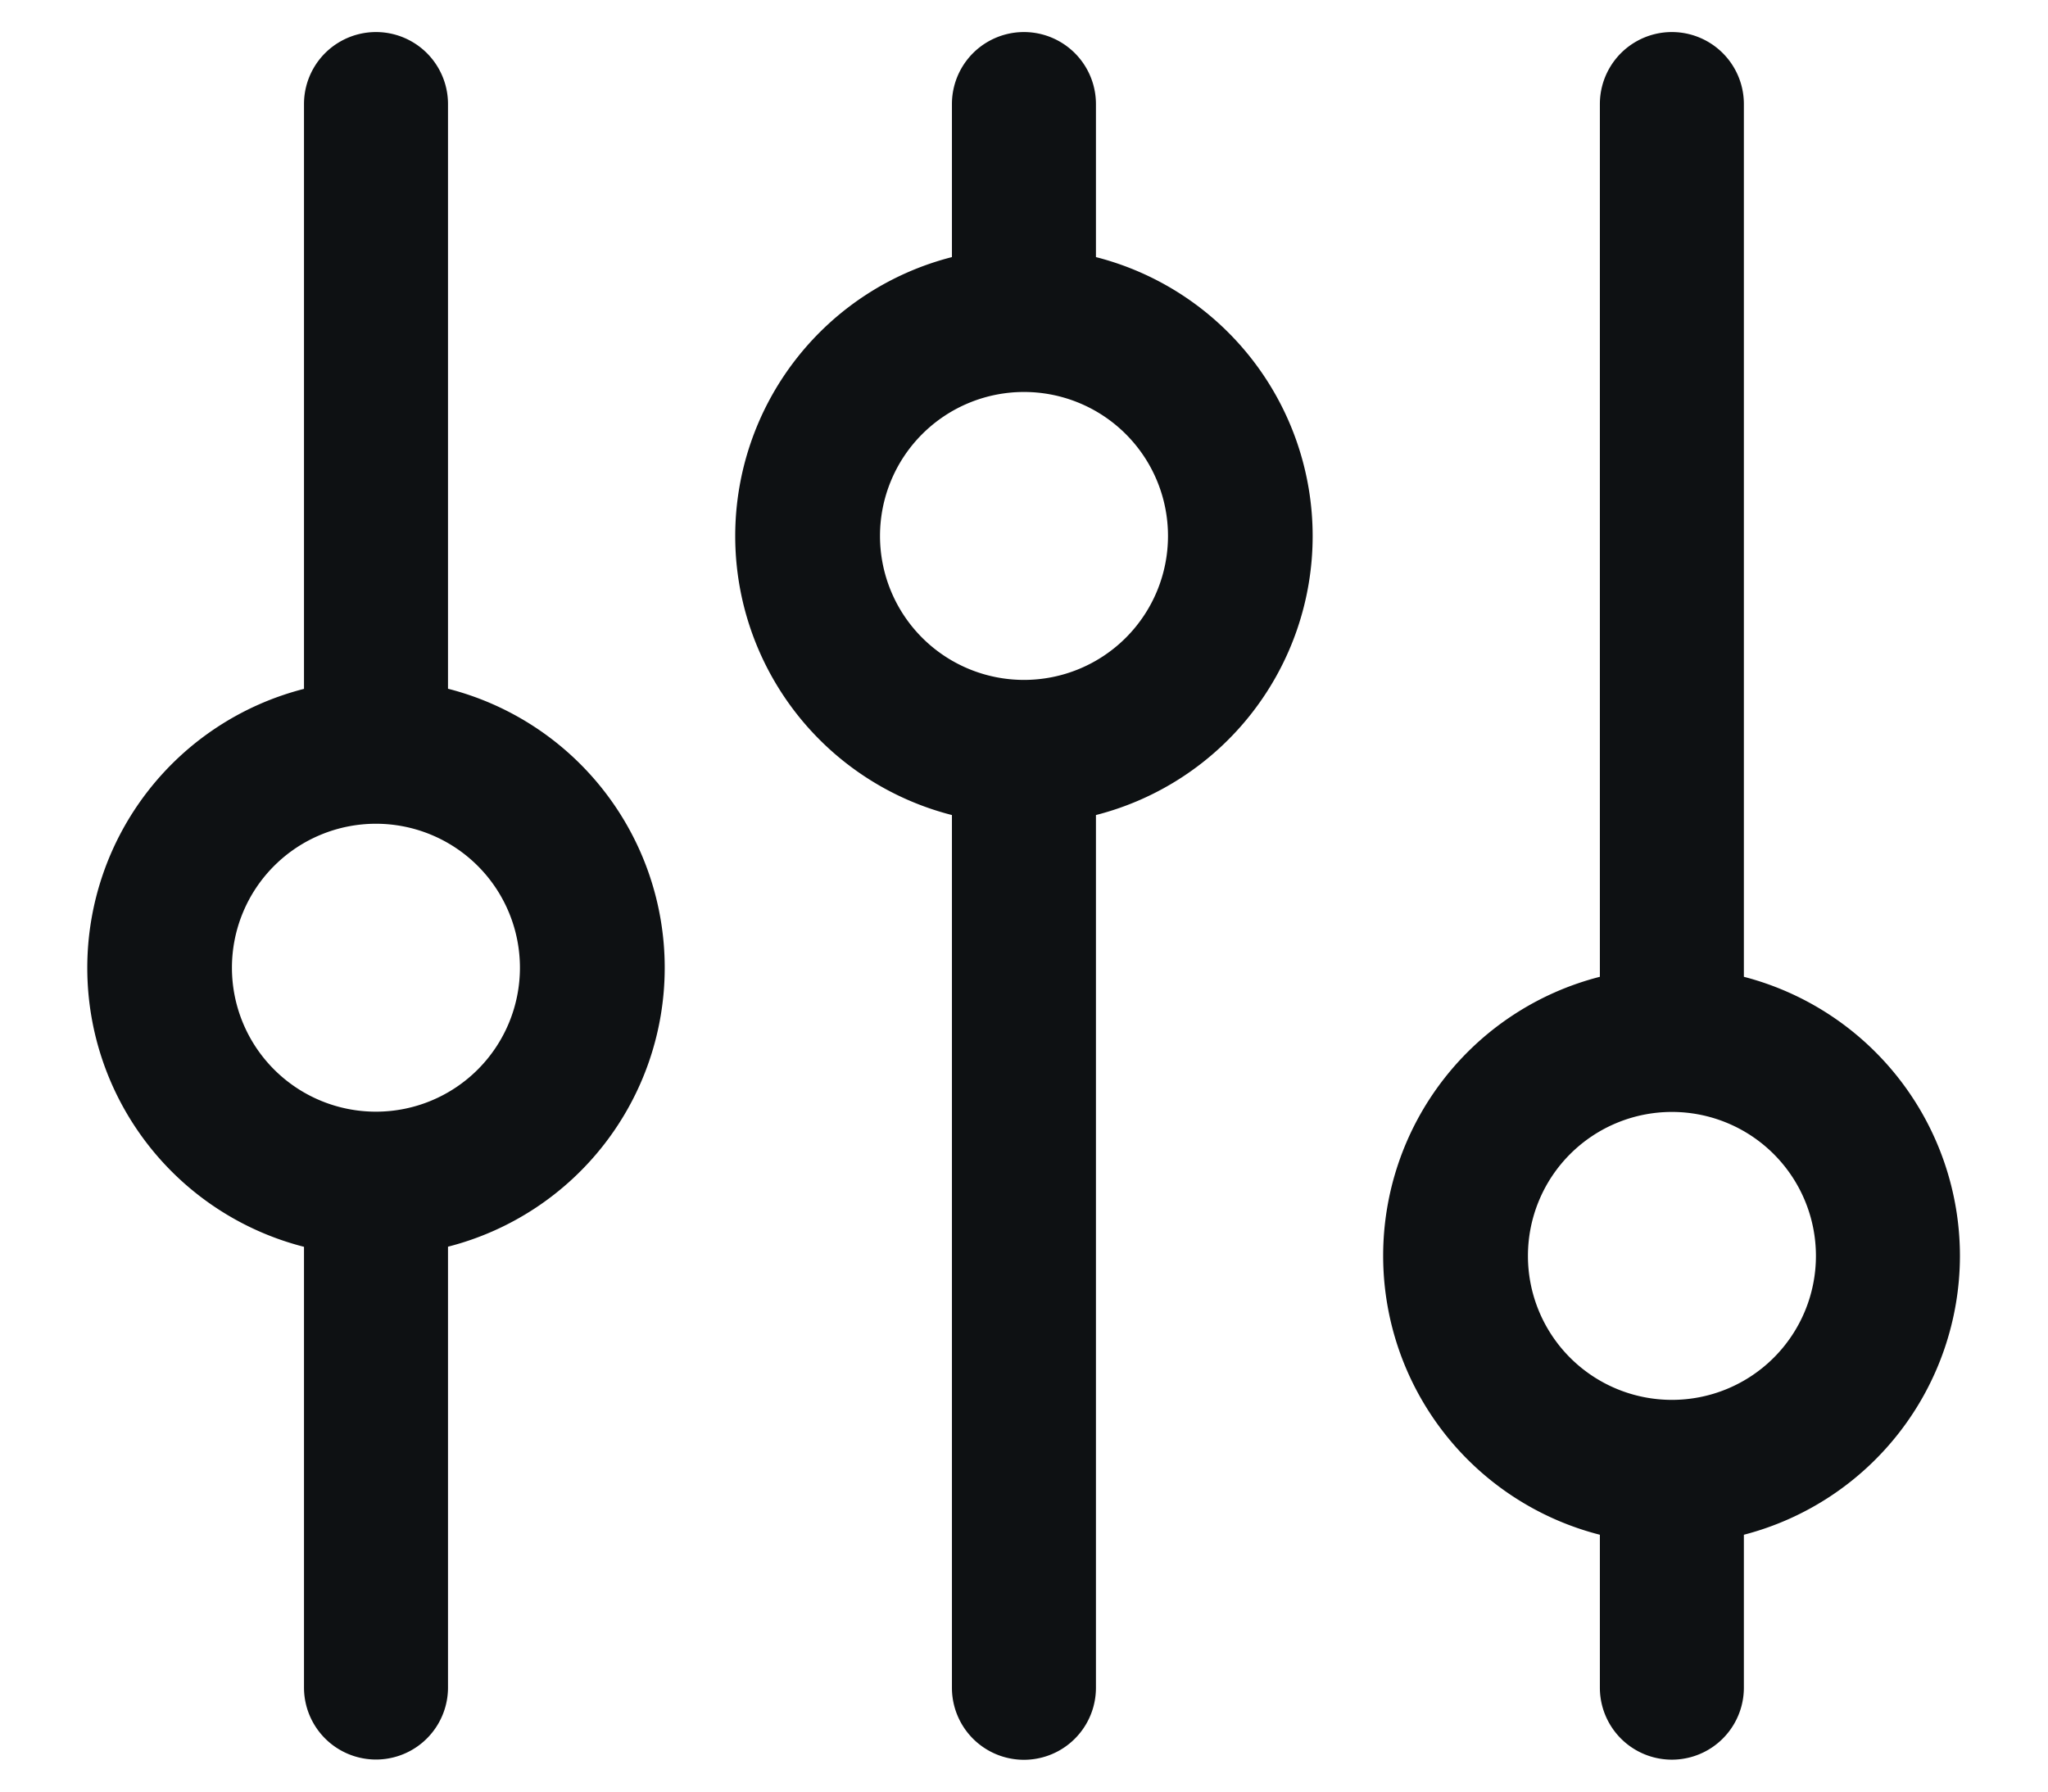 <svg xmlns="http://www.w3.org/2000/svg" width="16" height="14" fill="none"><path fill="#0E1113" d="M3.5 5.383V.813a.562.562 0 1 0-1.125 0v4.57a2.25 2.25 0 0 0 0 4.36v3.444a.562.562 0 1 0 1.125 0V9.742a2.25 2.25 0 0 0 0-4.36Zm-.563 3.304a1.125 1.125 0 1 1 0-2.25 1.125 1.125 0 0 1 0 2.25Zm5.625-6.68V.813a.562.562 0 1 0-1.125 0v1.196a2.25 2.25 0 0 0 0 4.36v6.82a.562.562 0 1 0 1.125 0v-6.82a2.25 2.25 0 0 0 0-4.36ZM8 5.313a1.125 1.125 0 1 1 0-2.25 1.125 1.125 0 0 1 0 2.25Zm7.312 4.5a2.254 2.254 0 0 0-1.688-2.18V.813a.562.562 0 1 0-1.125 0v6.82a2.25 2.25 0 0 0 0 4.36v1.195a.562.562 0 1 0 1.125 0v-1.195a2.254 2.254 0 0 0 1.688-2.18Zm-2.25 1.126a1.125 1.125 0 1 1 0-2.25 1.125 1.125 0 0 1 0 2.25Z"/></svg>
